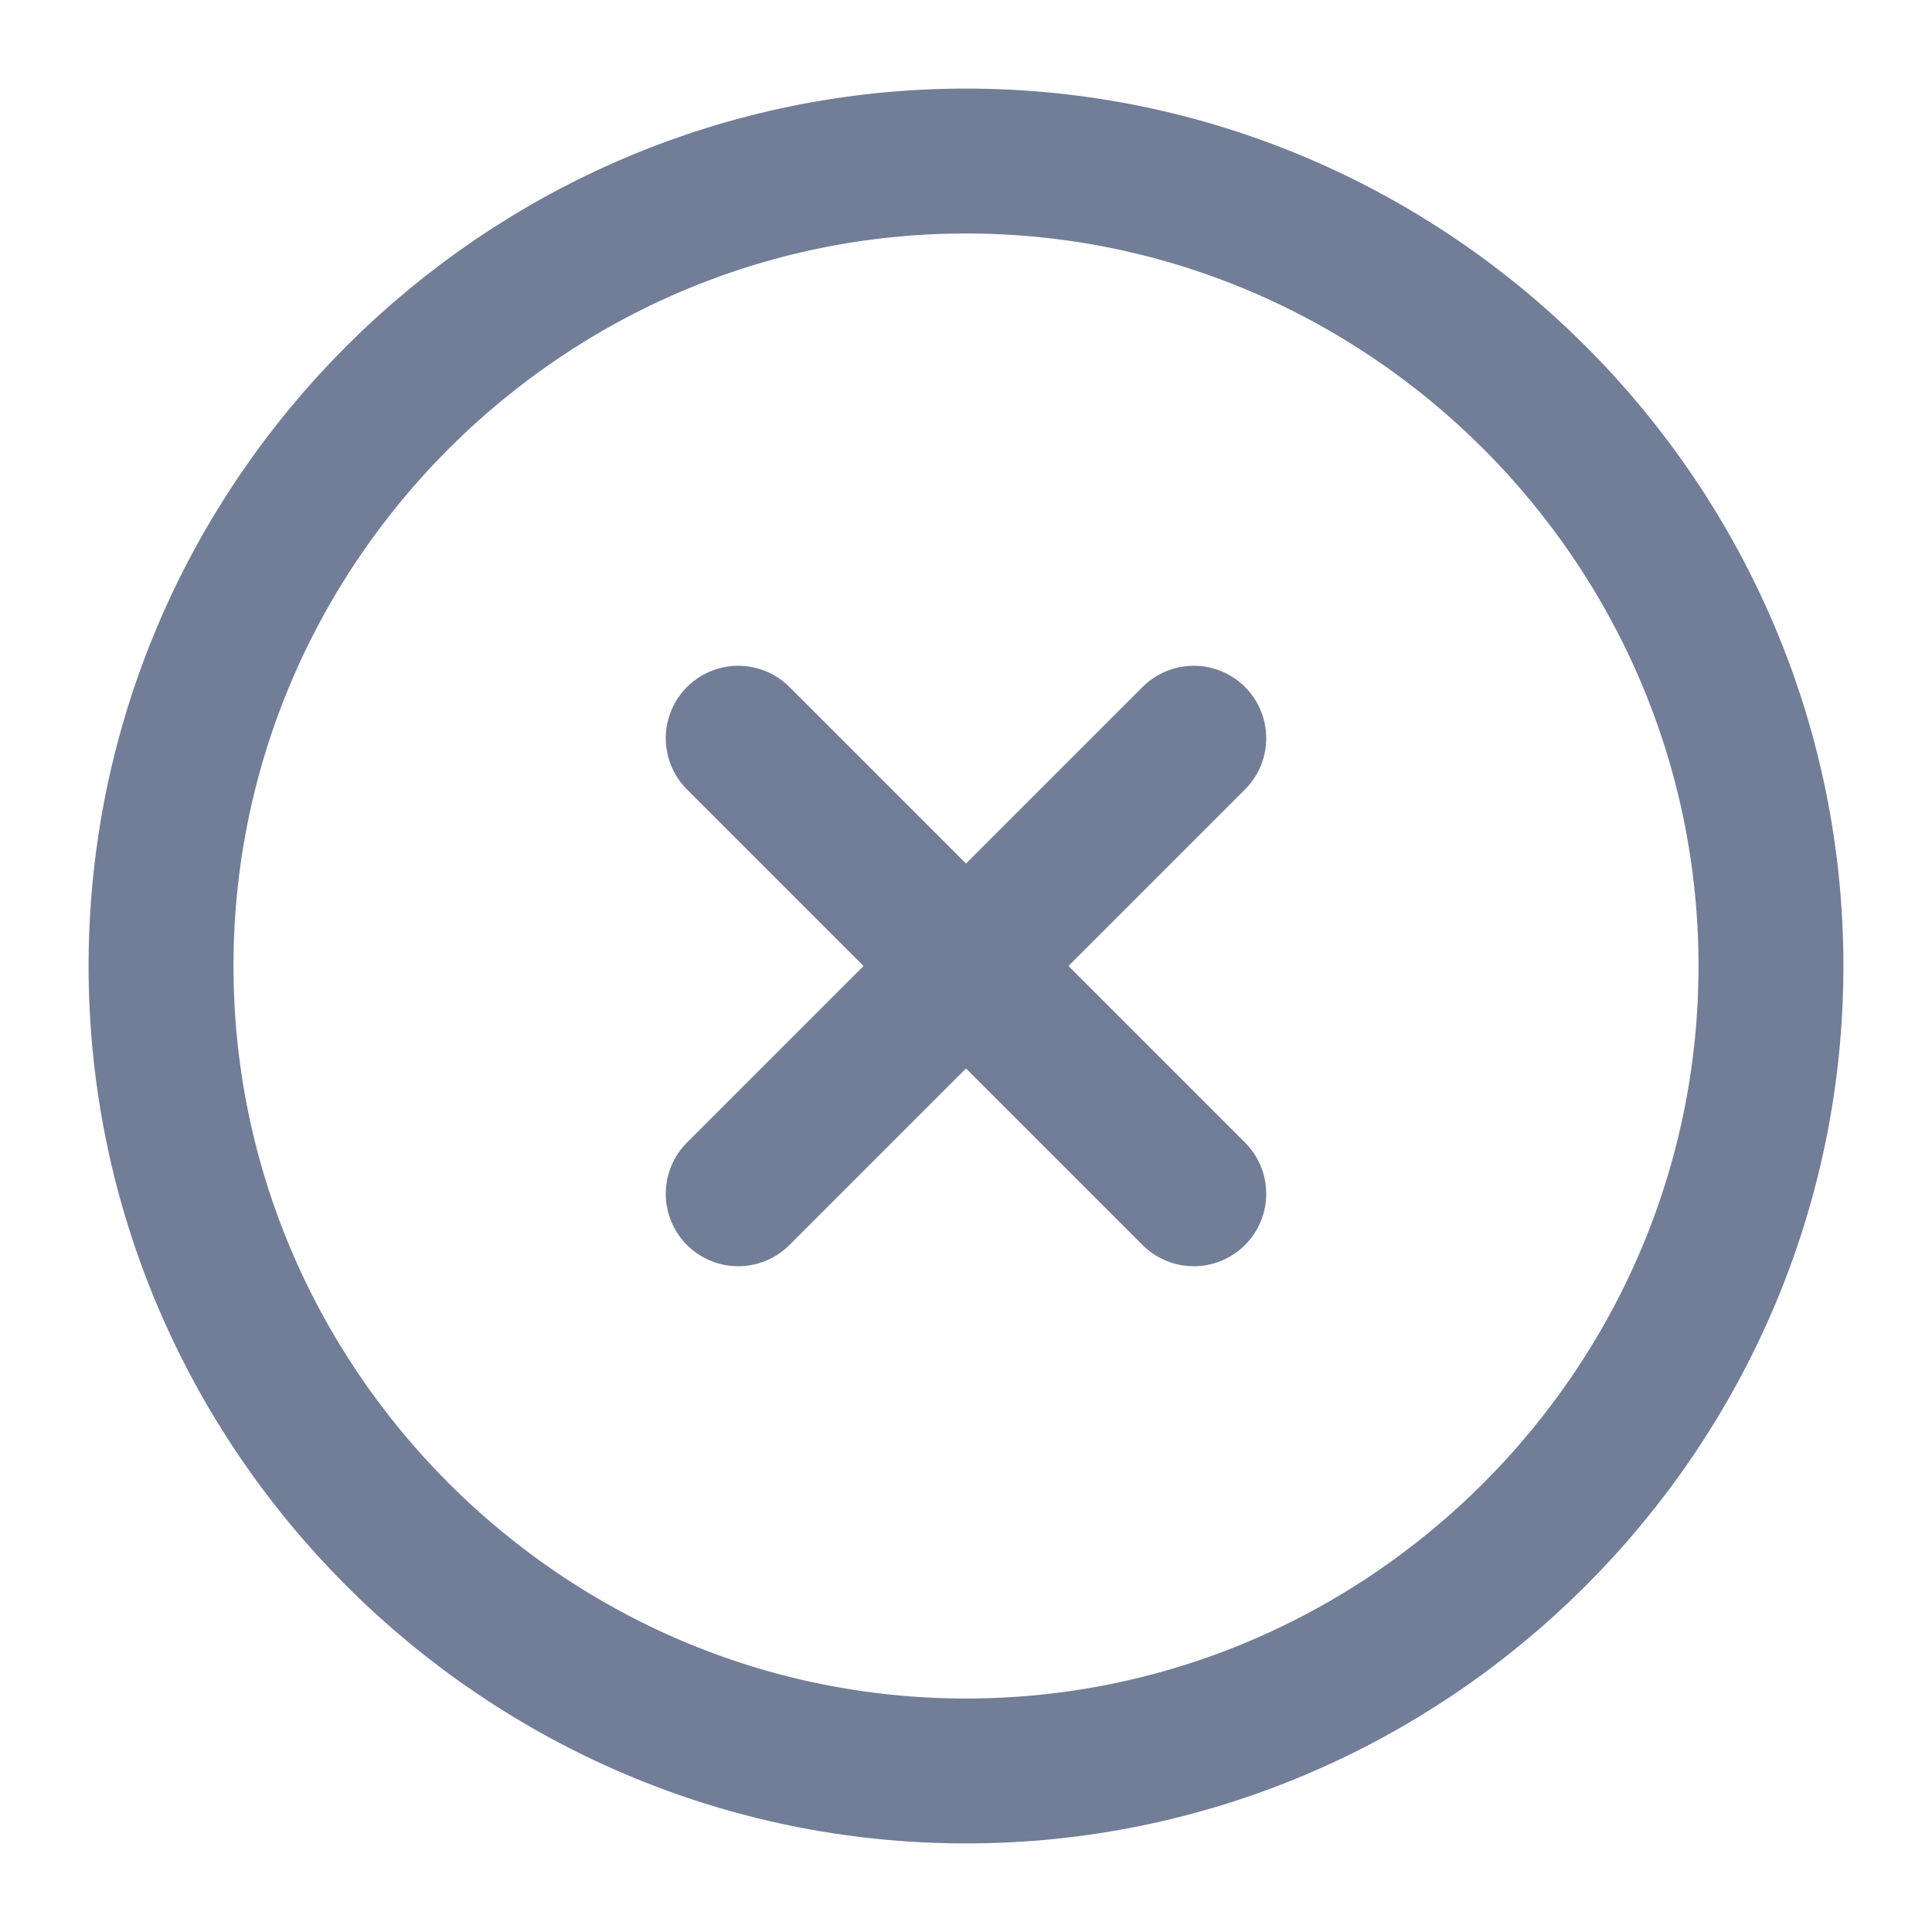 <svg xmlns="http://www.w3.org/2000/svg" width="20" height="20" viewBox="0 0 20 20" fill="none">
  <path d="M10 18.333C14.583 18.333 18.333 14.583 18.333 10C18.333 5.417 14.583 1.667 10 1.667C5.417 1.667 1.667 5.417 1.667 10C1.667 14.583 5.417 18.333 10 18.333Z" stroke="#727D97" stroke-width="1.5" stroke-linecap="round" stroke-linejoin="round"/>
  <path d="M7.642 12.358L12.358 7.642" stroke="#727D97" stroke-width="1.5" stroke-linecap="round" stroke-linejoin="round"/>
  <path d="M12.358 12.358L7.642 7.642" stroke="#727D97" stroke-width="1.5" stroke-linecap="round" stroke-linejoin="round"/>
</svg>